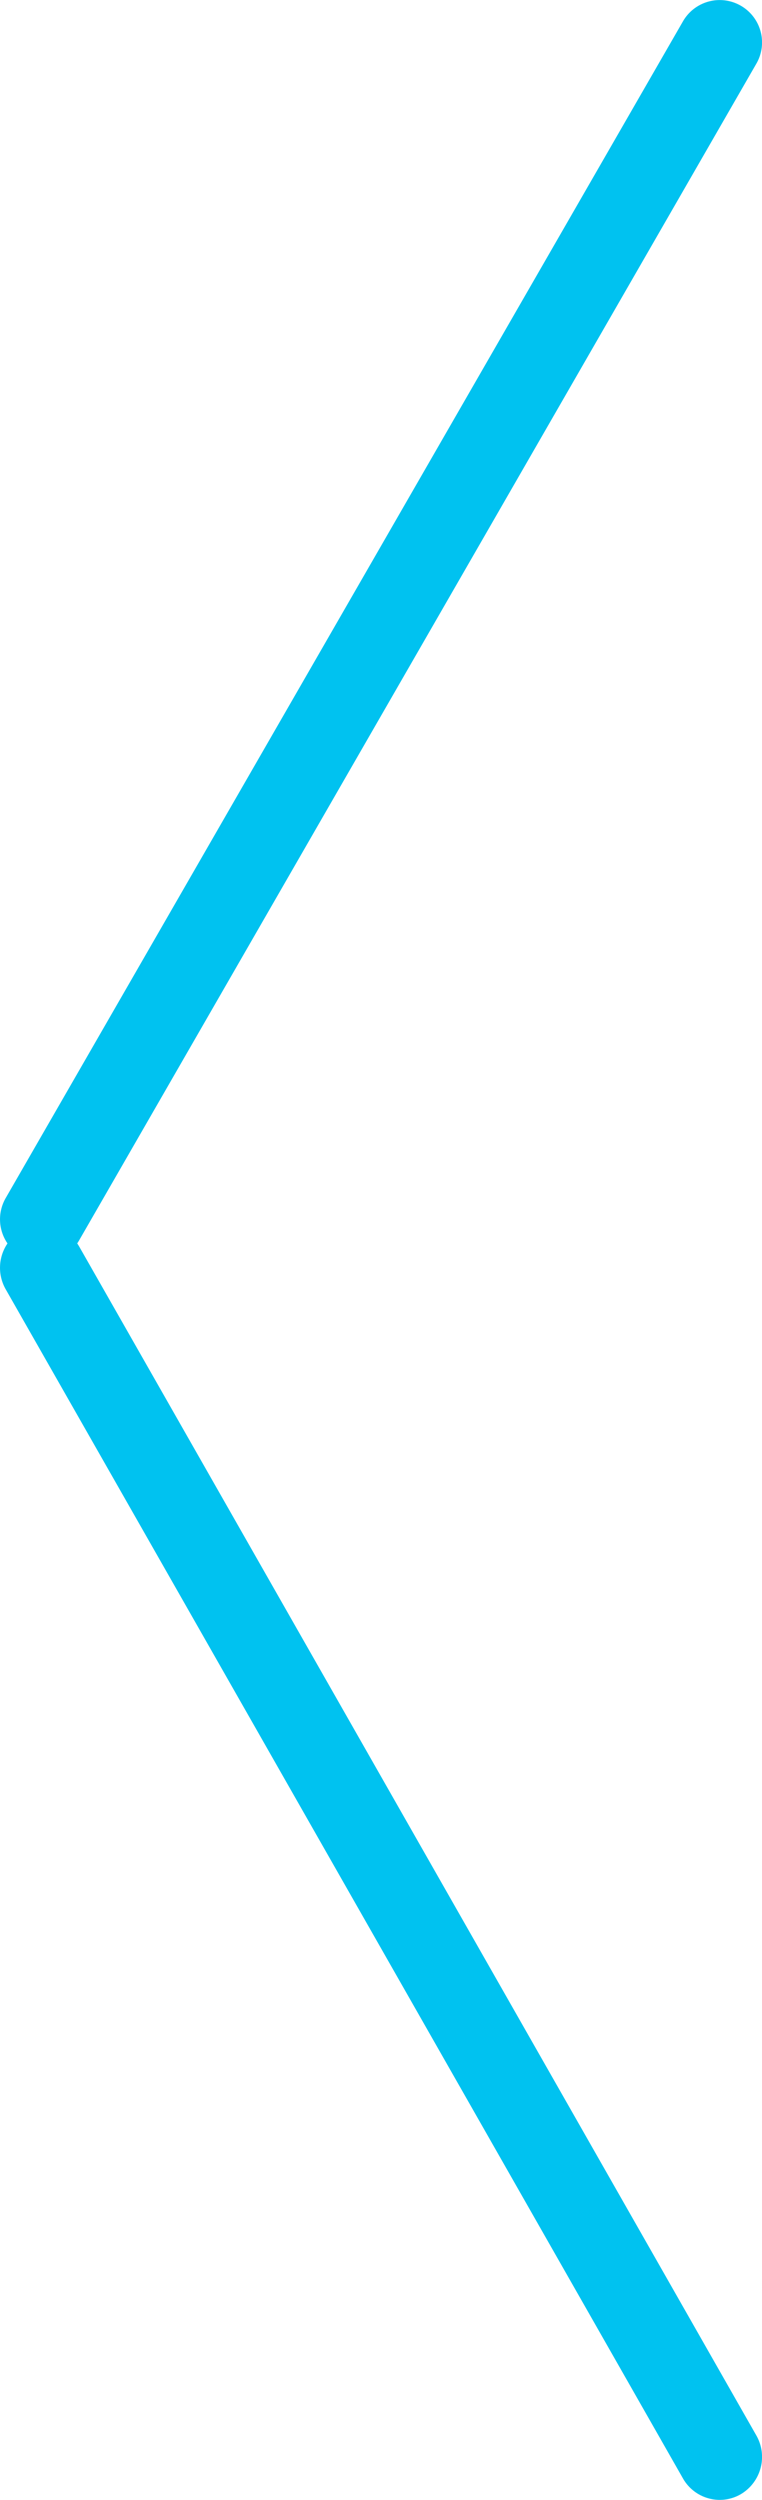 <svg xmlns="http://www.w3.org/2000/svg" width="18" height="59.003" viewBox="0 0 18 59.003">
  <path id="Rounded_Rectangle_7_copy_3" data-name="Rounded Rectangle 7 copy 3" d="M454.134,2228.615l-16-28.069a1.024,1.024,0,0,1,.043-1.081,1.006,1.006,0,0,1-.043-1.07l16-27.775a1,1,0,1,1,1.733,1l-16,27.776c-.013.023-.028.046-.043.068.015.022.029.045.043.068l16,28.068a1.022,1.022,0,0,1-.366,1.384.984.984,0,0,1-.5.135A1,1,0,0,1,454.134,2228.615Z" transform="translate(-438 -2170.118)" fill="#00c2f0"/>
</svg>
